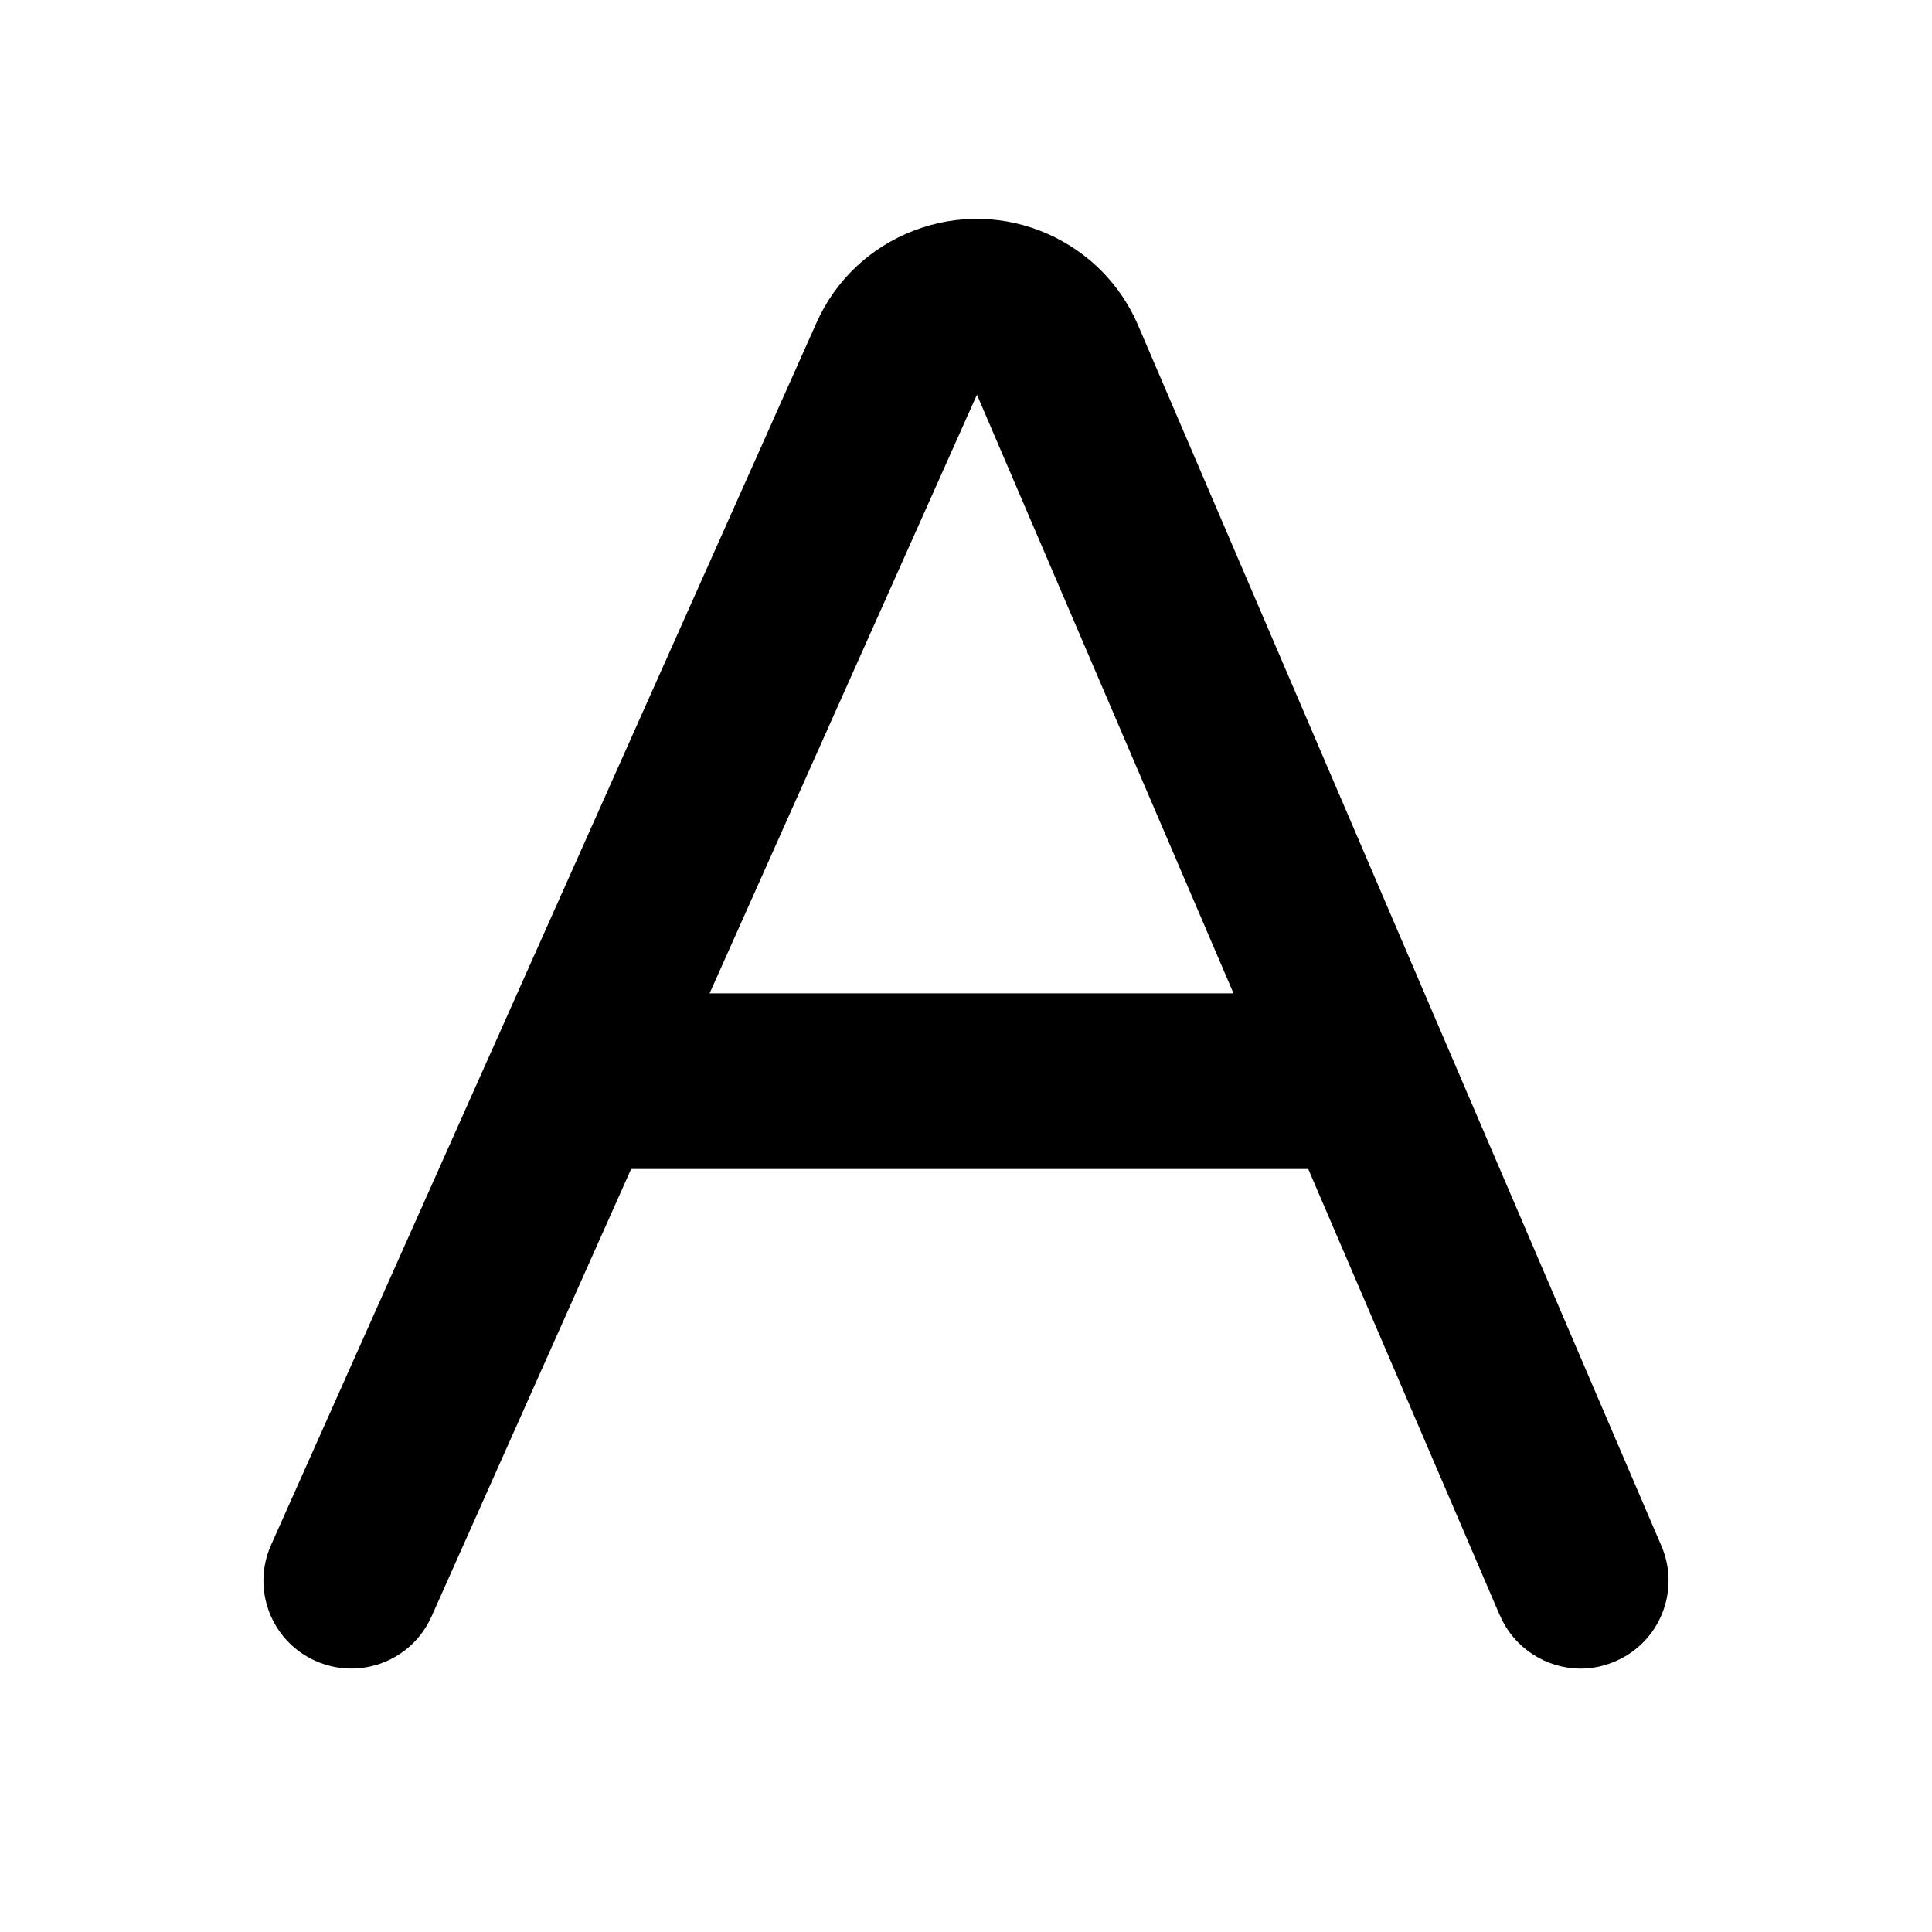 <svg class="icon" style="width: 1em;height: 1em;vertical-align: middle;fill: currentColor;overflow: hidden;" viewBox="0 0 1024 1024" version="1.1" xmlns="http://www.w3.org/2000/svg" p-id="580"><path d="M837.8 884.4c-18 0-35.2-10.6-42.8-28.2l-0.1-0.1-101.5-236.5H334.5L228.7 856.8c-10.5 23.5-38 34-61.5 23.5s-34-38-23.5-61.5l289-647.6c10.1-22.7 28.5-40.1 51.7-49 23.2-8.9 48.5-8.2 71.2 1.9 21.4 9.6 38.4 26.7 47.6 48.3l277.4 647c10.1 23.6-0.8 51-24.4 61.1-6 2.6-12.2 3.9-18.4 3.9zM376.1 526.5h277.7l-136-317.3-141.7 317.3z" p-id="581"></path></svg>